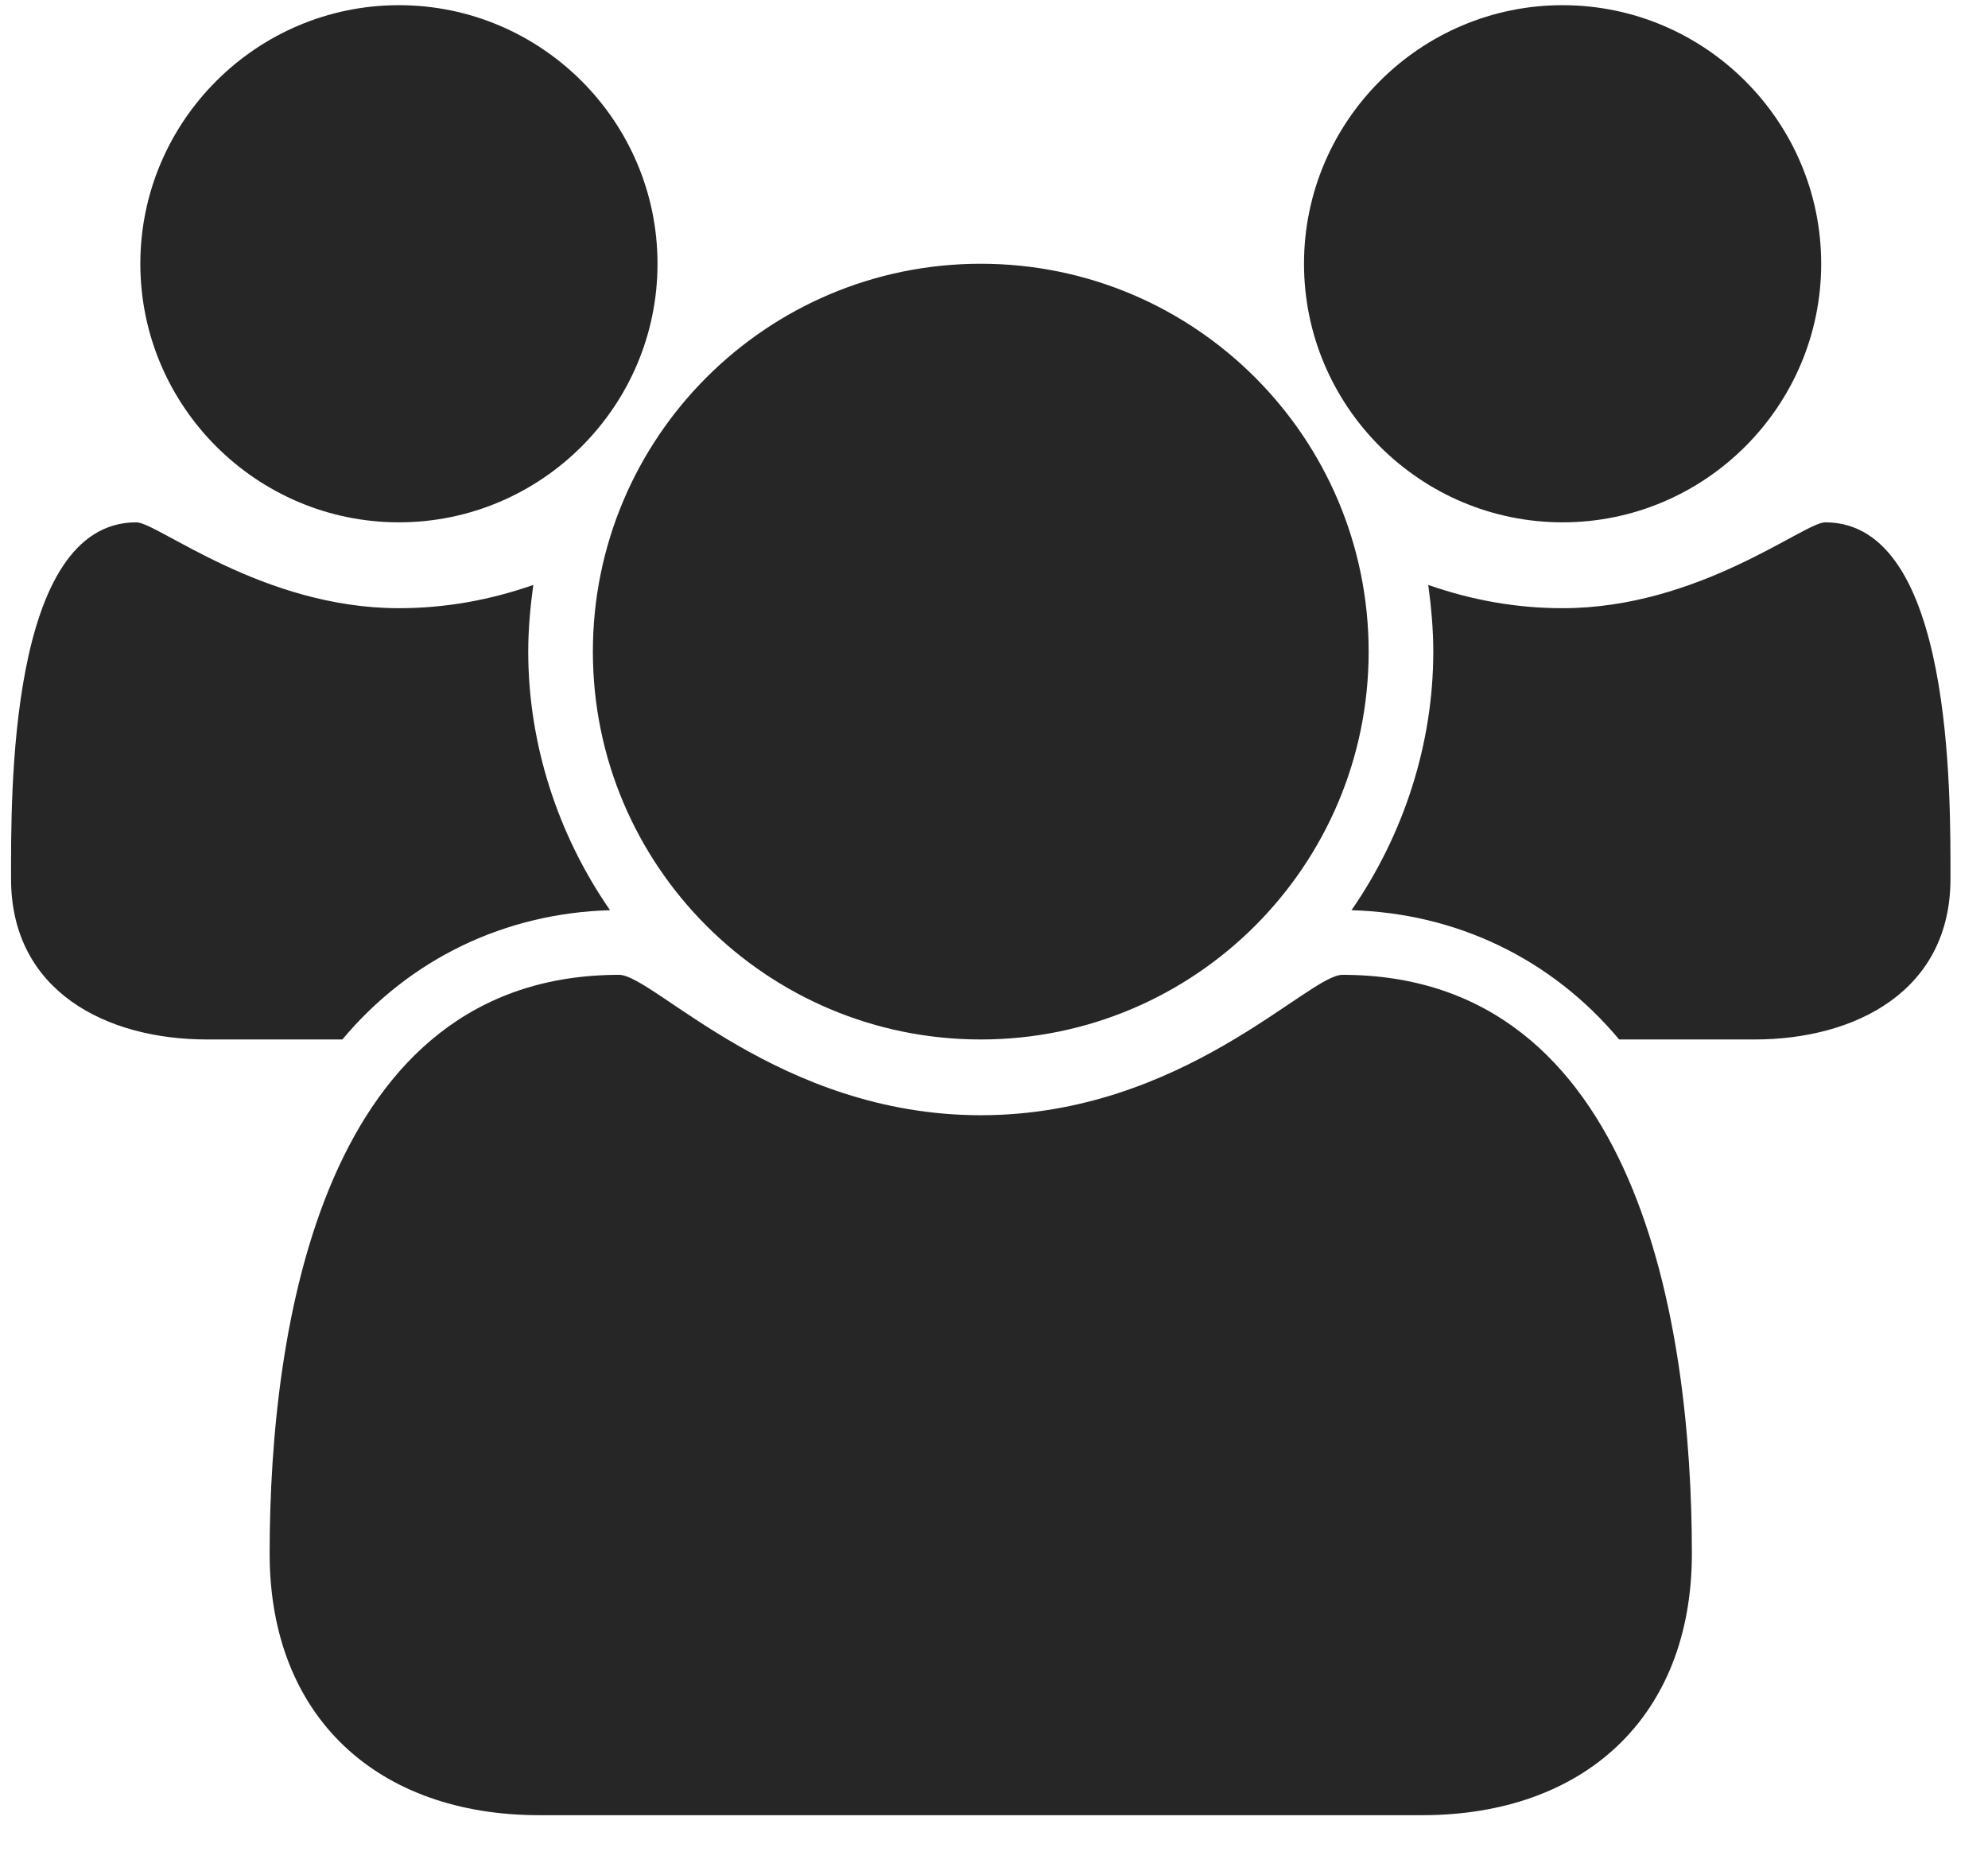<?xml version="1.0" encoding="UTF-8" standalone="no"?>
<svg width="66px" height="62px" viewBox="0 0 66 62" version="1.1" xmlns="http://www.w3.org/2000/svg" xmlns:xlink="http://www.w3.org/1999/xlink" xmlns:sketch="http://www.bohemiancoding.com/sketch/ns">
    <!-- Generator: Sketch 3.0.4 (8053) - http://www.bohemiancoding.com/sketch -->
    <title>group</title>
    <desc>Created with Sketch.</desc>
    <defs></defs>
    <g id="Page-1" stroke="none" stroke-width="1" fill="none" fill-rule="evenodd" sketch:type="MSPage">
        <path d="M20.253,30.22 C18.509,27.704 17.537,24.686 17.537,21.635 C17.537,20.897 17.604,20.159 17.705,19.421 C16.263,19.924 14.787,20.193 13.244,20.193 C8.717,20.193 5.23,17.342 4.525,17.342 C0.266,17.342 0.367,26.464 0.367,29.18 C0.367,32.902 3.519,34.512 6.873,34.512 L11.366,34.512 C13.613,31.829 16.766,30.32 20.253,30.22 Z M56.169,51.581 C56.169,44.002 54.392,32.366 44.566,32.366 C43.426,32.366 39.268,37.027 32.561,37.027 C25.854,37.027 21.695,32.366 20.555,32.366 C10.729,32.366 8.952,44.002 8.952,51.581 C8.952,57.014 12.54,60.267 17.906,60.267 L47.215,60.267 C52.581,60.267 56.169,57.014 56.169,51.581 Z M21.829,8.757 C21.829,4.029 17.973,0.172 13.244,0.172 C8.516,0.172 4.659,4.029 4.659,8.757 C4.659,13.486 8.516,17.342 13.244,17.342 C17.973,17.342 21.829,13.486 21.829,8.757 Z M45.438,21.635 C45.438,14.525 39.67,8.757 32.561,8.757 C25.451,8.757 19.683,14.525 19.683,21.635 C19.683,28.744 25.451,34.512 32.561,34.512 C39.67,34.512 45.438,28.744 45.438,21.635 Z M64.754,29.18 C64.754,26.464 64.855,17.342 60.596,17.342 C59.892,17.342 56.404,20.193 51.877,20.193 C50.334,20.193 48.859,19.924 47.417,19.421 C47.517,20.159 47.584,20.897 47.584,21.635 C47.584,24.686 46.612,27.704 44.868,30.22 C48.356,30.32 51.508,31.829 53.755,34.512 L58.248,34.512 C61.602,34.512 64.754,32.902 64.754,29.18 Z M60.462,8.757 C60.462,4.029 56.605,0.172 51.877,0.172 C47.148,0.172 43.292,4.029 43.292,8.757 C43.292,13.486 47.148,17.342 51.877,17.342 C56.605,17.342 60.462,13.486 60.462,8.757 Z" id="group" fill="#262626" sketch:type="MSShapeGroup"></path>
    </g>
</svg>